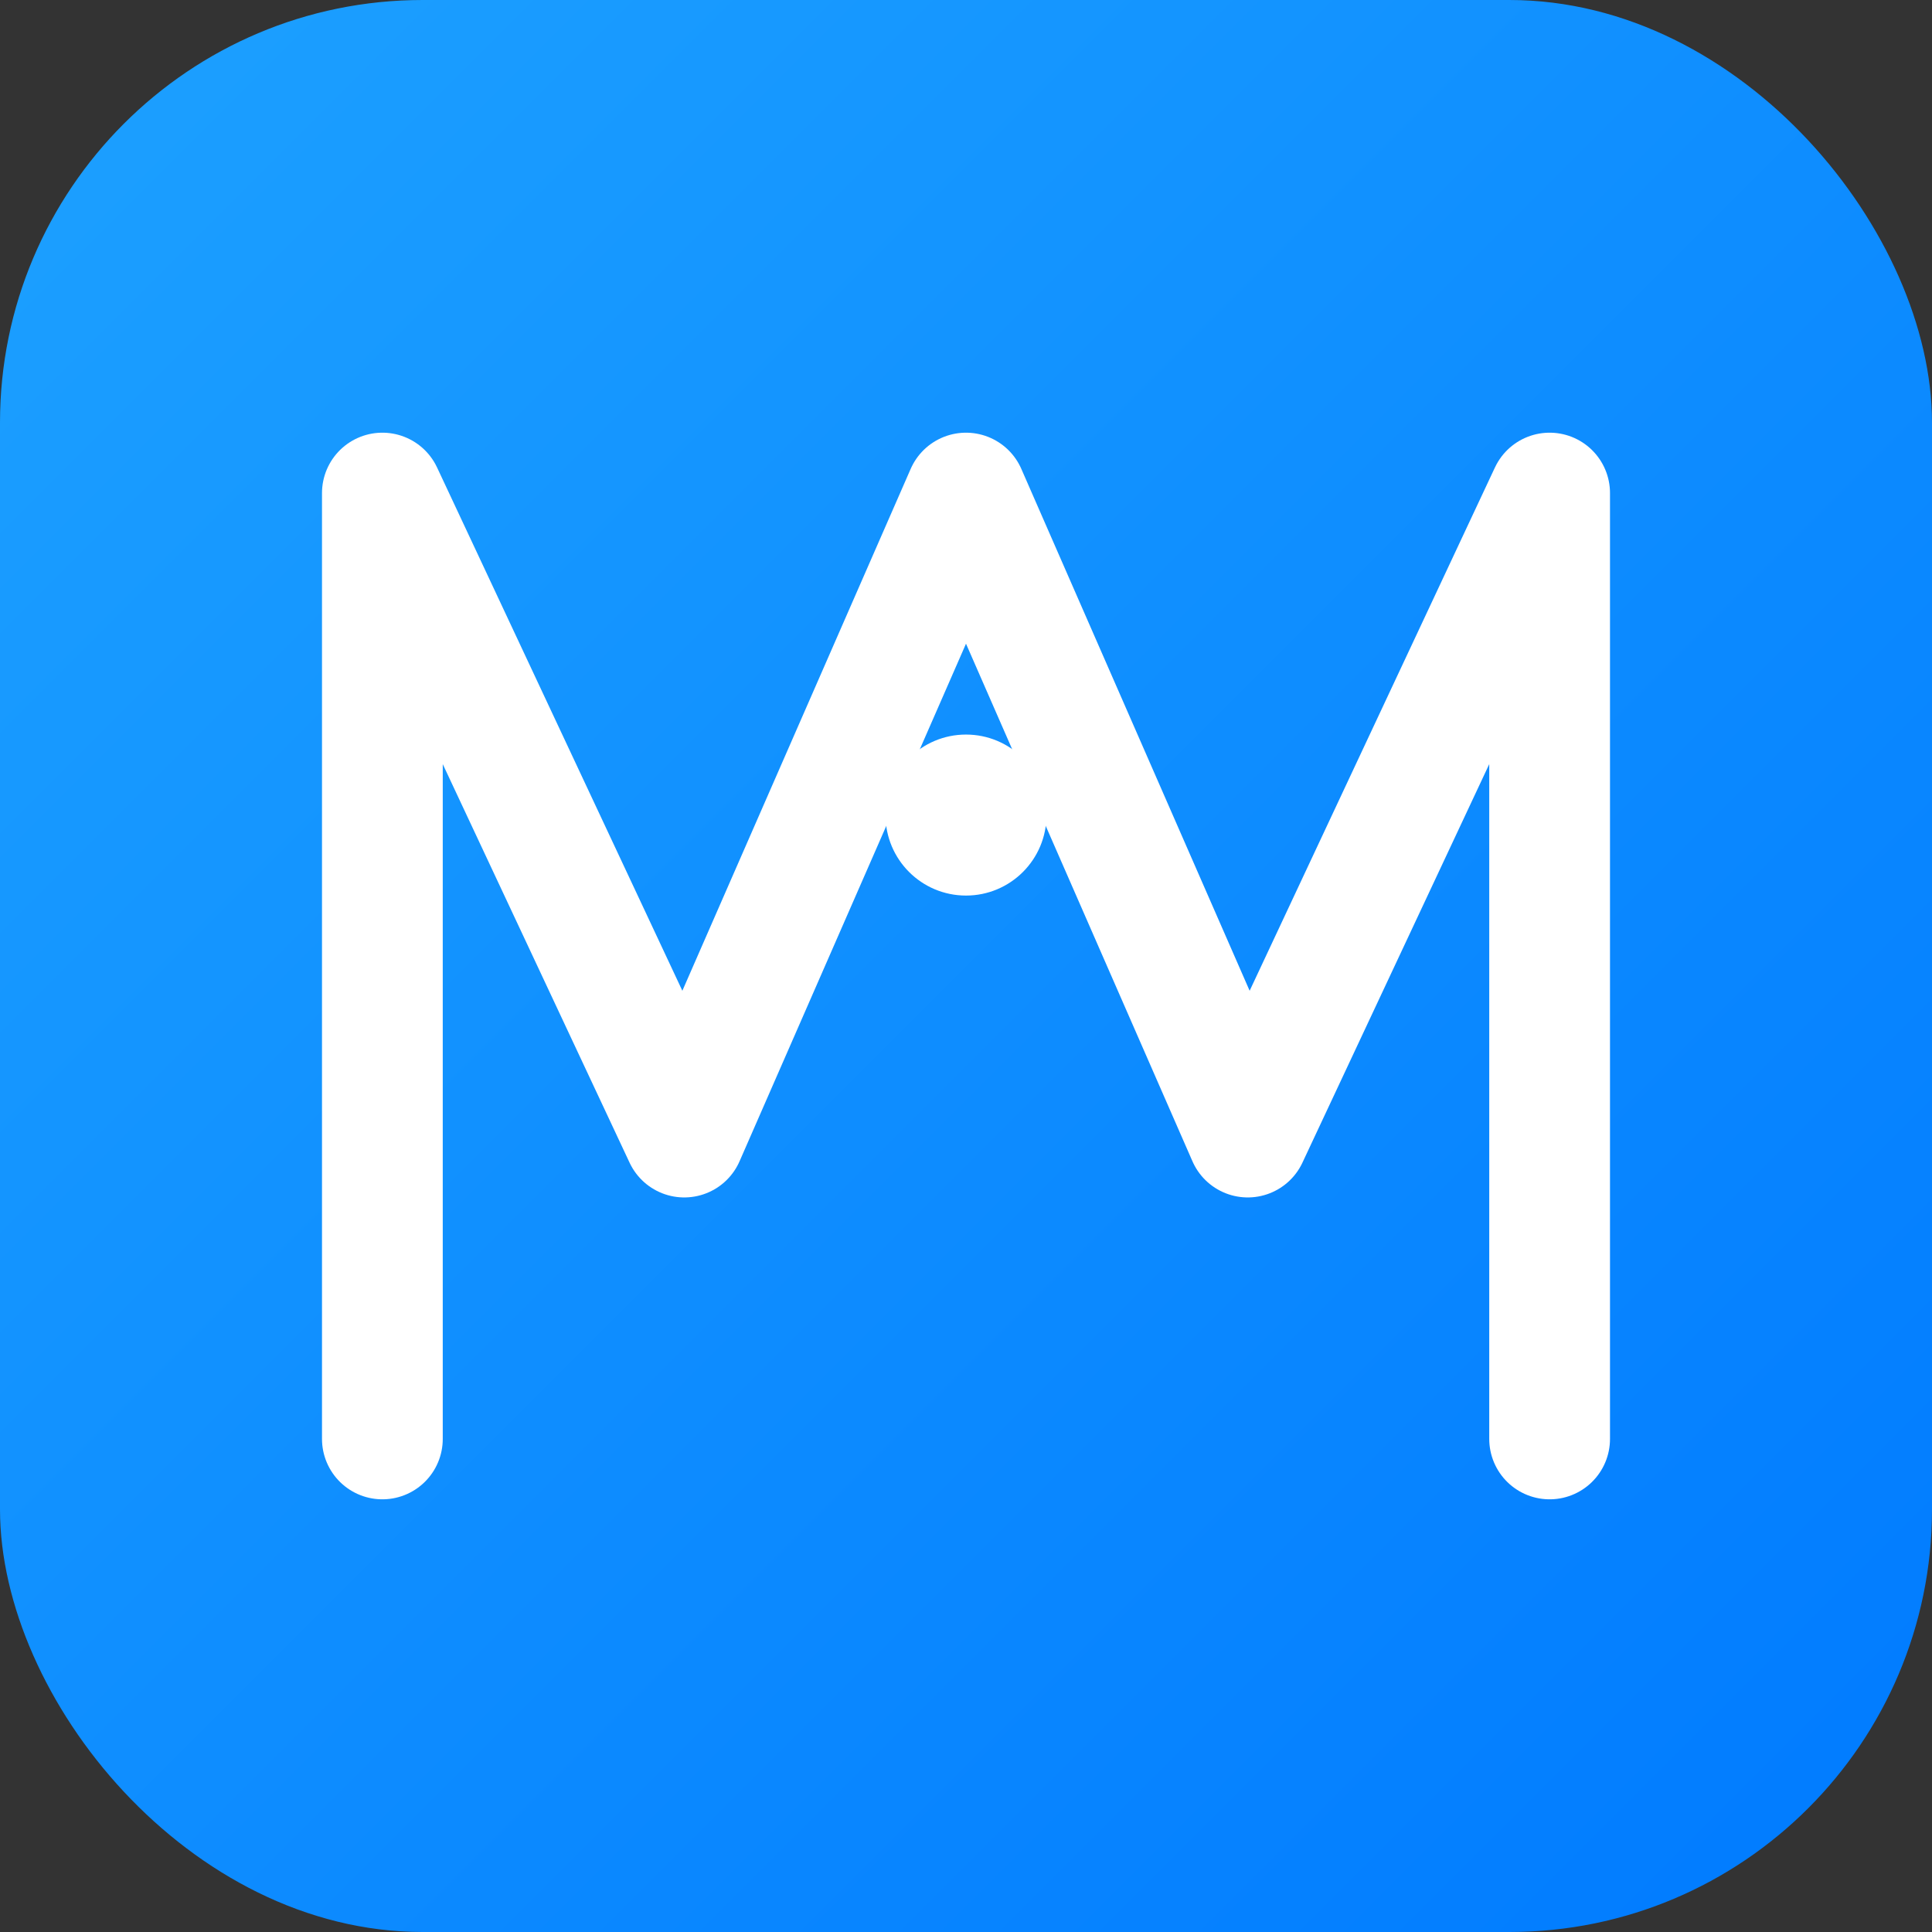 <svg width="192" height="192" viewBox="0 0 192 192" xmlns="http://www.w3.org/2000/svg">
  <rect x="0" y="0" width="192" height="192" fill="#333333" stroke="none"/>
  <defs>
    <linearGradient id="bgGrad192" x1="0%" y1="0%" x2="100%" y2="100%">
      <stop offset="0%" style="stop-color:#1DA1FF;stop-opacity:1" />
      <stop offset="100%" style="stop-color:#007AFF;stop-opacity:1" />
    </linearGradient>
  </defs>
  <rect width="192" height="192" rx="42" fill="url(#bgGrad192)" />
  <path d="M 38 143 L 38 49 L 68 113 L 96 49 L 124 113 L 154 49 L 154 143" stroke="white" stroke-width="12" stroke-linecap="round" stroke-linejoin="round" fill="none" />
  <circle cx="96" cy="81" r="8" fill="white" />
</svg>